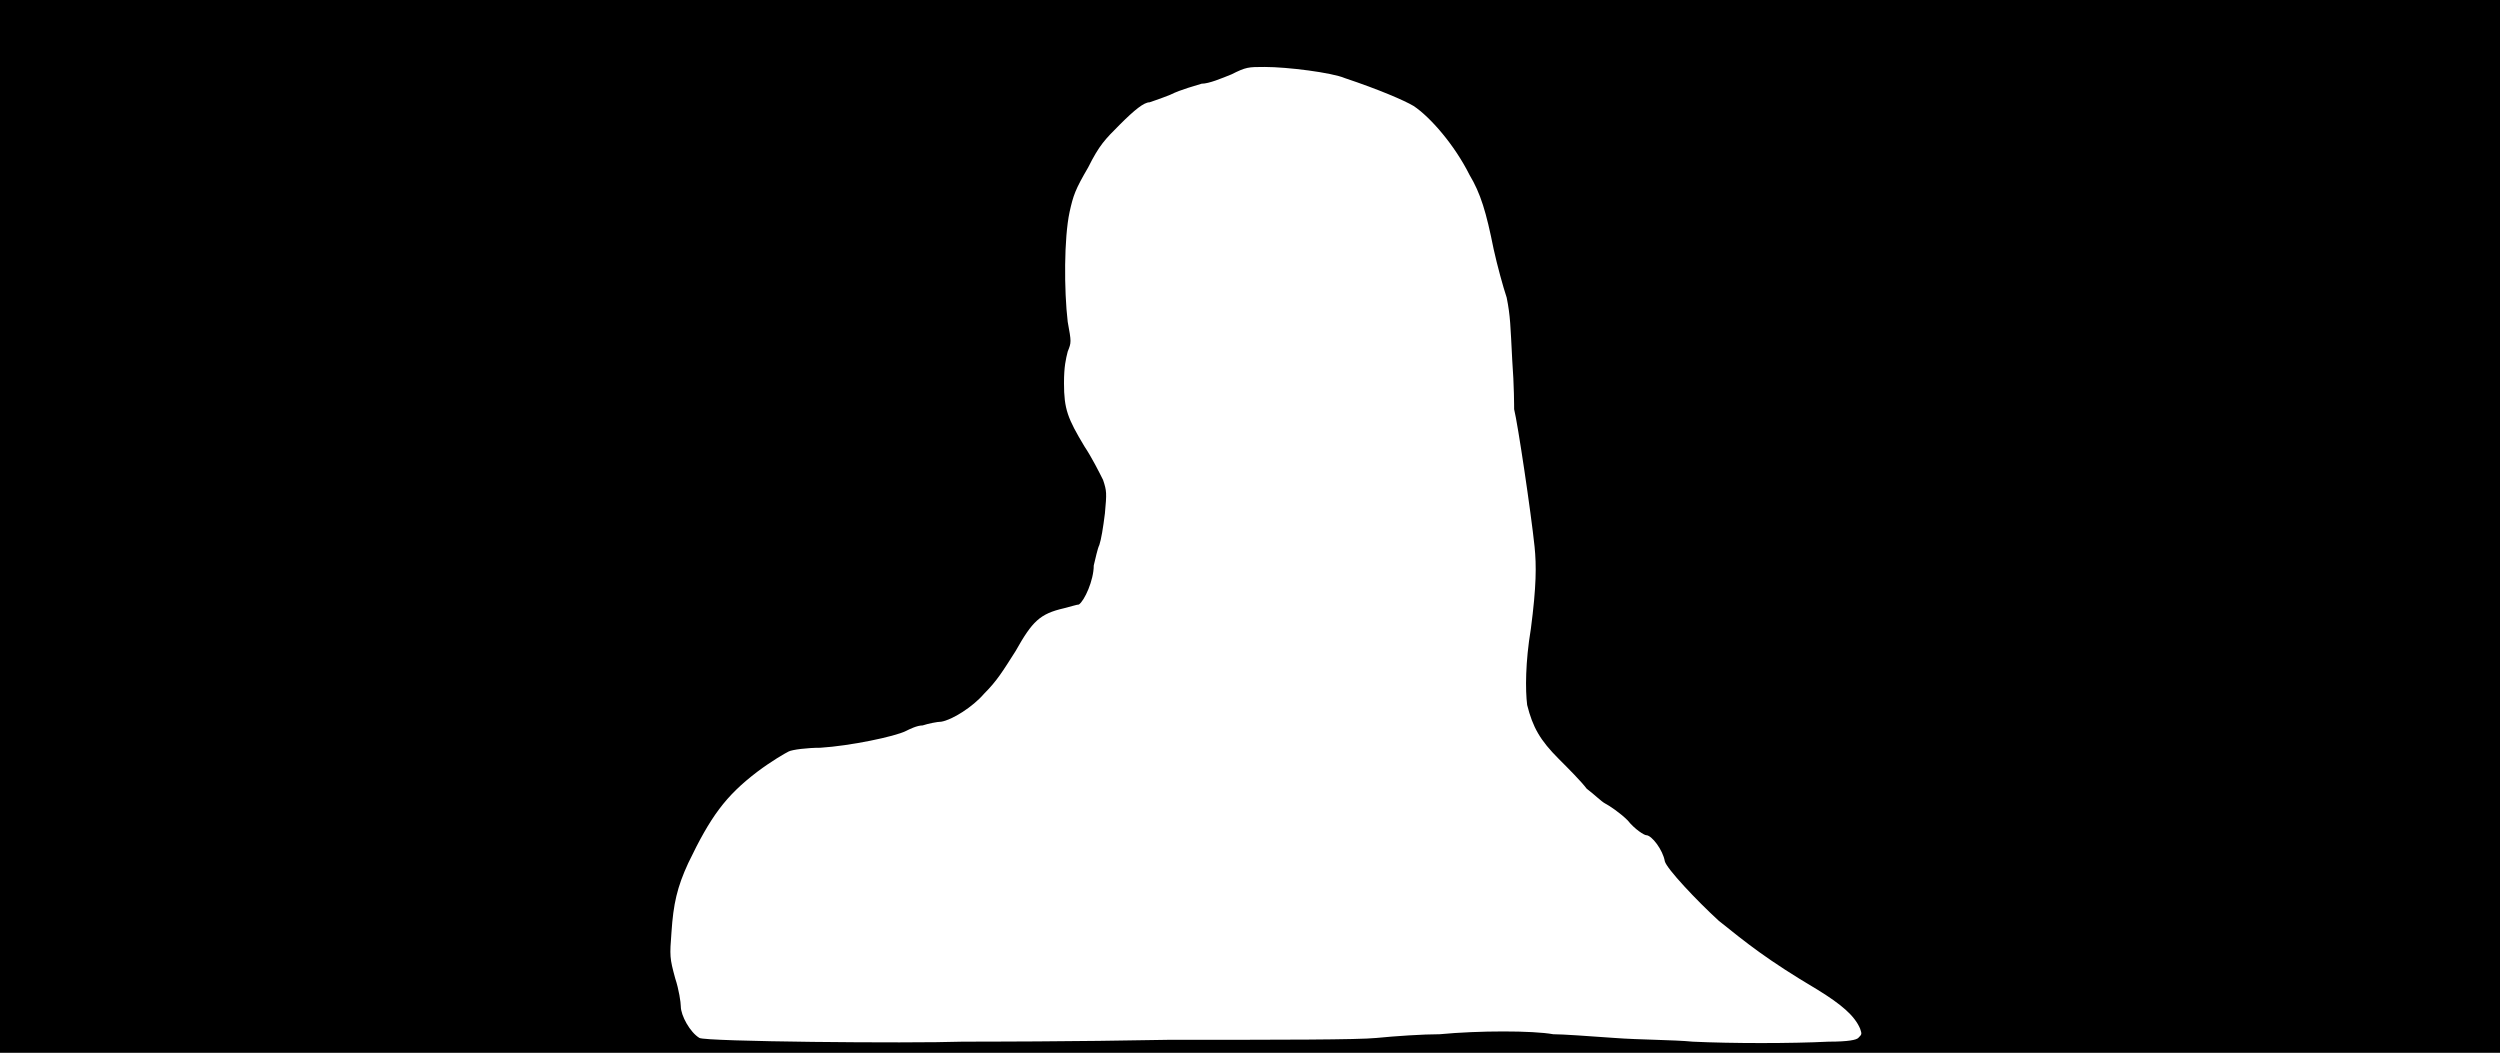 <svg xmlns="http://www.w3.org/2000/svg" width="1344" height="566"><path d="M0 283V0h1344v566H0V283m629 276c60 0 101 0 111-1s25-2 34-2c21-2 50-2 61 0 5 0 19 1 33 2 13 1 32 1 42 2 21 1 53 1 73 0 11 0 15-1 16-2 2-2 2-2 1-5-3-7-10-13-23-21-27-16-38-25-53-37-12-11-28-28-29-32-1-6-7-14-10-14-1 0-6-3-10-8-4-4-10-8-12-9s-6-5-10-8c-3-4-10-11-15-16-10-10-14-17-17-29-1-8-1-23 2-41 3-23 3-34 2-44-2-19-9-66-11-74 0-1 0-13-1-26-1-19-1-24-3-34-2-6-5-17-7-26-4-20-7-30-13-40-8-16-21-31-30-37-5-3-19-9-37-15-7-3-31-6-43-6-9 0-10 0-18 4-5 2-12 5-16 5-3 1-11 3-17 6-5 2-11 4-11 4-3 0-8 4-16 12s-11 11-17 23c-7 12-8 15-10 24-3 14-3 42-1 59 2 11 2 11 0 16-1 4-2 8-2 17 0 14 2 19 11 34 4 6 8 14 10 18 2 6 2 7 1 18-1 8-2 14-3 17-1 2-2 7-3 11 0 8-5 19-8 21-1 0-4 1-8 2-13 3-17 7-26 23-7 11-10 16-17 23-6 7-17 14-23 15-2 0-7 1-10 2-3 0-7 2-9 3-6 3-30 8-46 9-7 0-15 1-17 2s-9 5-17 11c-17 13-25 24-37 49-6 13-8 22-9 37-1 13-1 14 2 25 2 6 3 13 3 15 0 5 5 14 10 17 3 2 112 3 142 2 9 0 59 0 111-1z"/></svg>